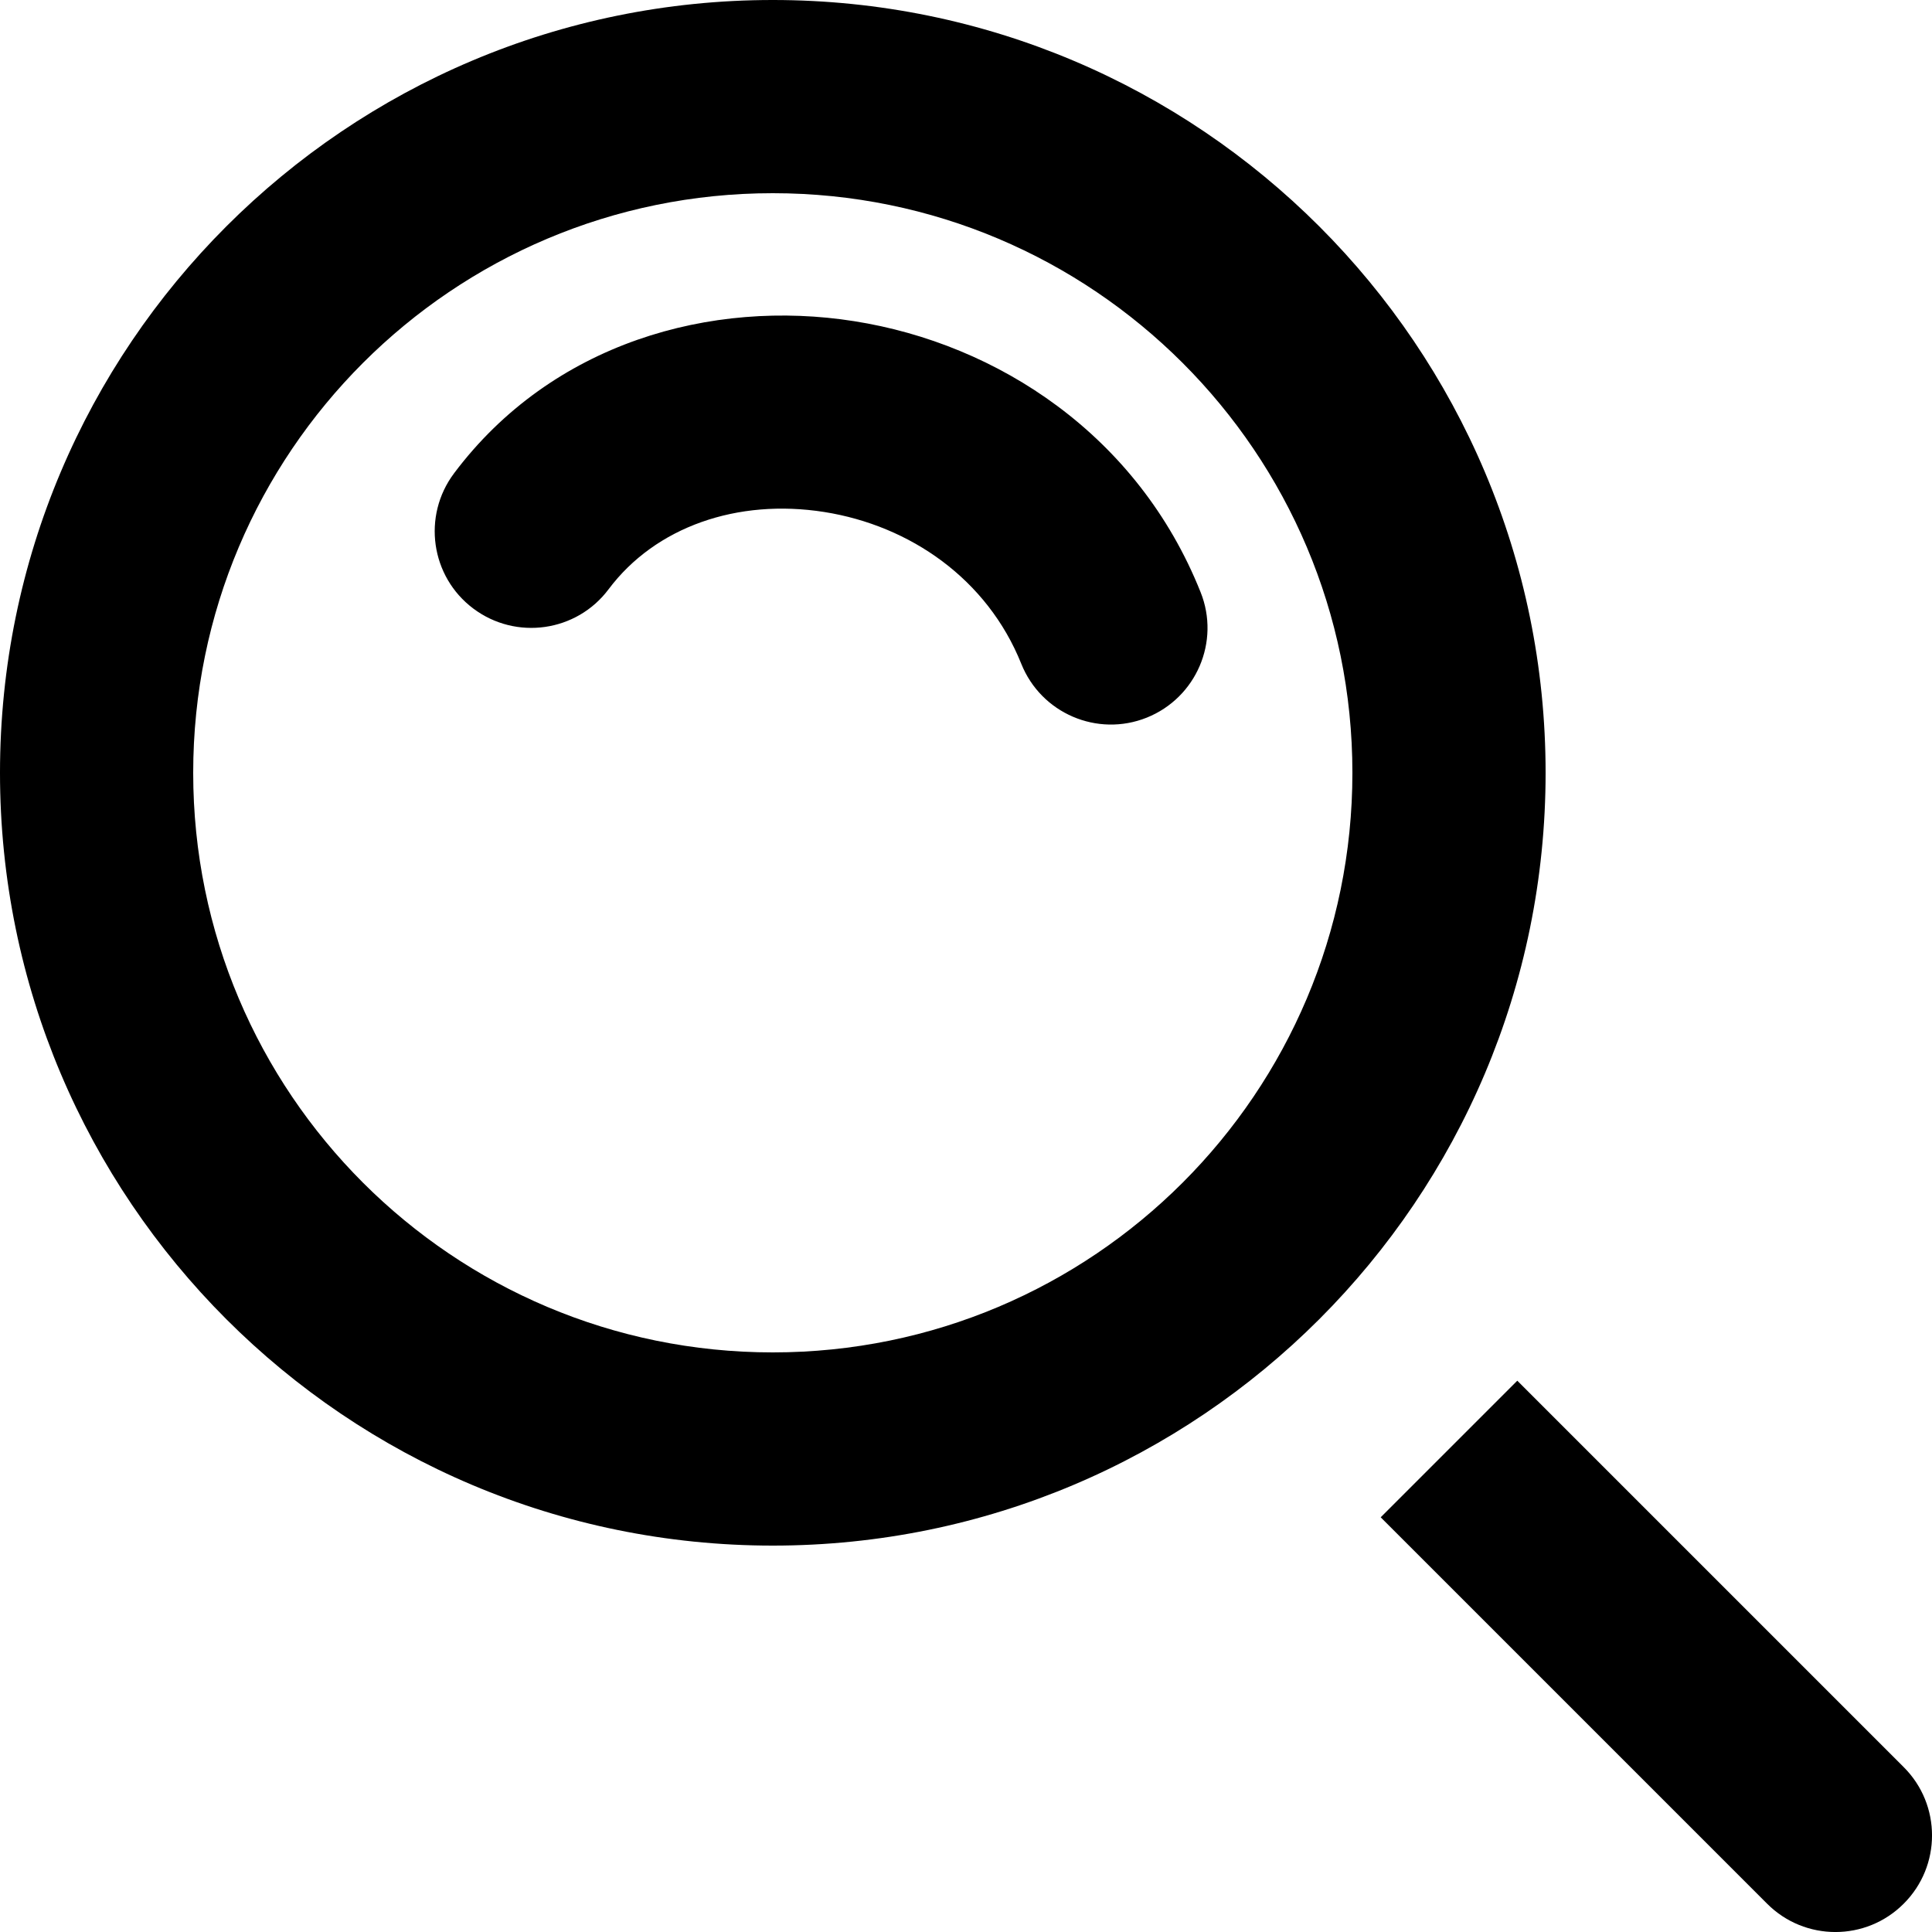 <svg xmlns="http://www.w3.org/2000/svg" width="20" height="20" viewBox="0 0 20 20" >
<path fill-rule="evenodd" clip-rule="evenodd" d="M8 14C11.314 14 14 11.314 14 8C14 4.686 11.314 2 8 2C4.686 2 2 4.686 2 8C2 11.314 4.686 14 8 14ZM8 16C12.418 16 16 12.418 16 8C16 3.582 12.418 0 8 0C3.582 0 0 3.582 0 8C0 12.418 3.582 16 8 16ZM18.293 19.707L14.293 15.707L15.707 14.293L19.707 18.293C20.098 18.683 20.098 19.317 19.707 19.707C19.317 20.098 18.683 20.098 18.293 19.707ZM6.3 6.1C6.786 5.452 7.635 5.159 8.532 5.3C9.422 5.441 10.22 5.994 10.572 6.871C10.777 7.384 11.359 7.634 11.871 7.429C12.384 7.223 12.634 6.641 12.428 6.129C11.78 4.506 10.329 3.559 8.843 3.325C7.365 3.091 5.714 3.548 4.7 4.9C4.369 5.342 4.458 5.969 4.9 6.3C5.342 6.631 5.969 6.542 6.3 6.1Z" />
</svg>